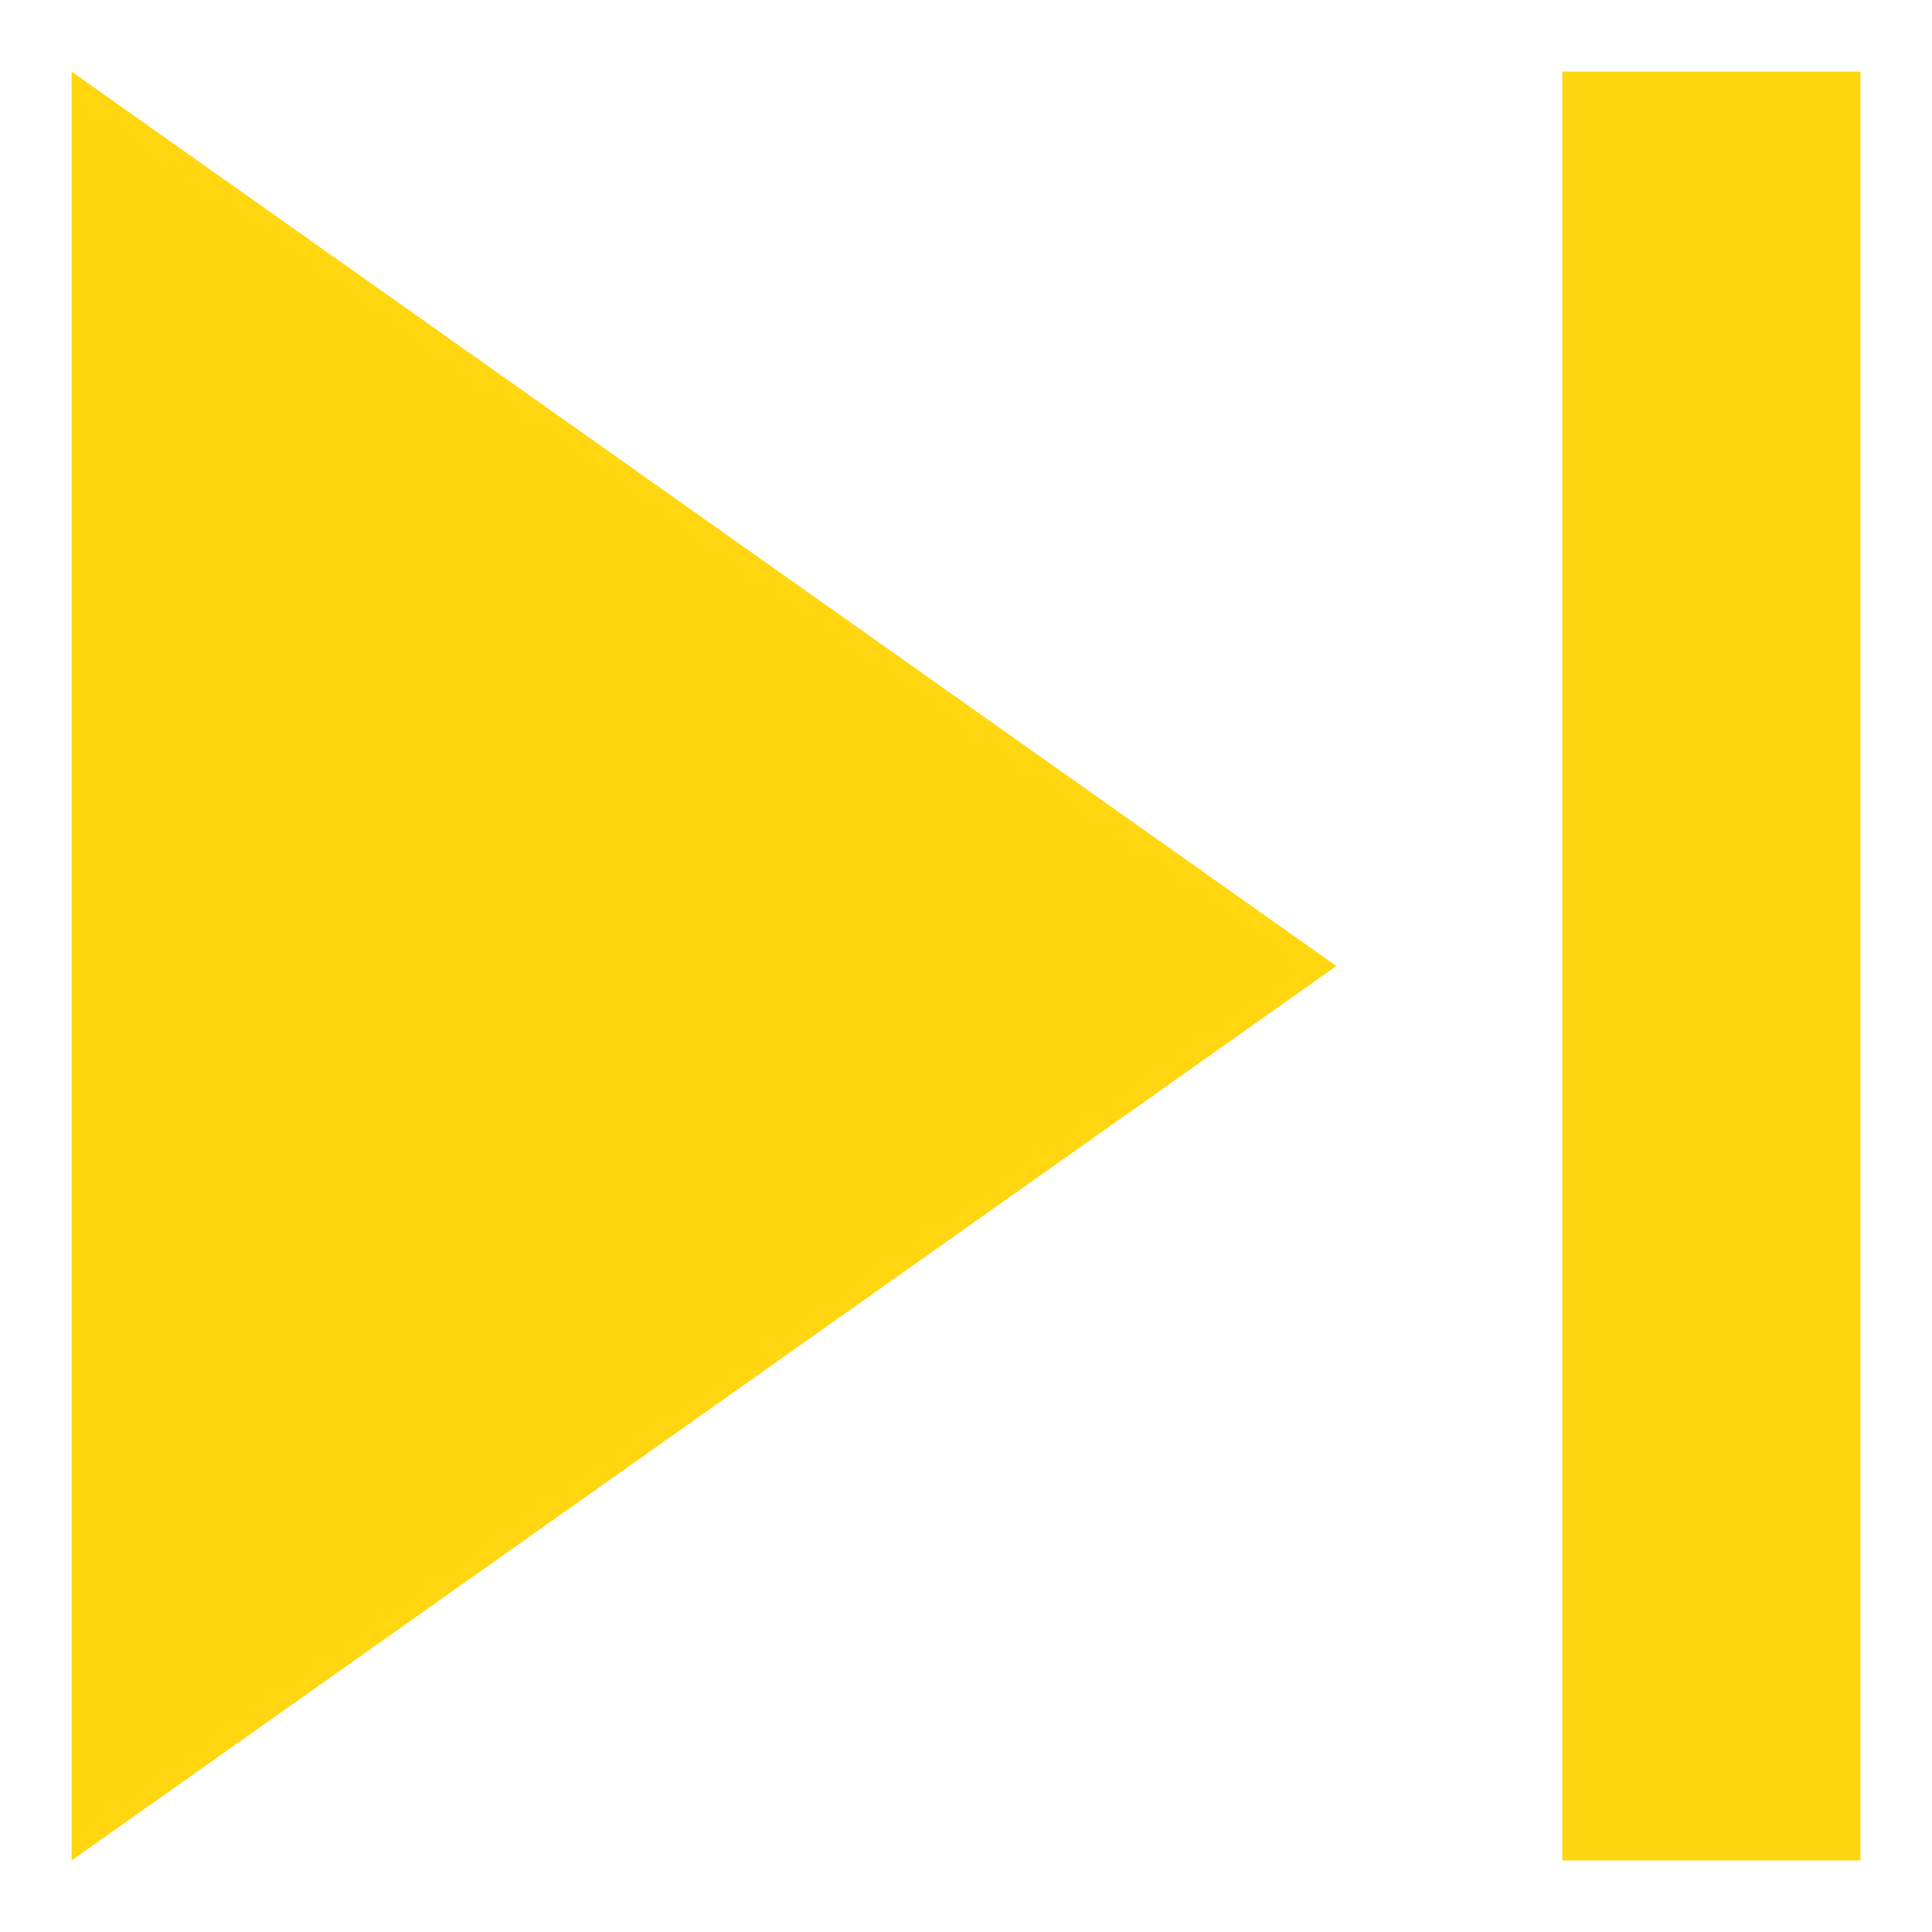 <svg width="27px" height="27px" viewBox="0 0 27 27" version="1.1" xmlns="http://www.w3.org/2000/svg" xmlns:xlink="http://www.w3.org/1999/xlink">
    <!-- Generator: Sketch 44.1 (41455) - http://www.bohemiancoding.com/sketch -->
    <desc>Created with Sketch.</desc>
    <defs>
        <filter x="-8.0%" y="-4.0%" width="116.0%" height="116.0%" filterUnits="objectBoundingBox" id="filter-1">
            <feOffset dx="0" dy="1" in="SourceAlpha" result="shadowOffsetOuter1"></feOffset>
            <feGaussianBlur stdDeviation="0.5" in="shadowOffsetOuter1" result="shadowBlurOuter1"></feGaussianBlur>
            <feColorMatrix values="0 0 0 0 0   0 0 0 0 0   0 0 0 0 0  0 0 0 0.5 0" type="matrix" in="shadowBlurOuter1" result="shadowMatrixOuter1"></feColorMatrix>
            <feMerge>
                <feMergeNode in="shadowMatrixOuter1"></feMergeNode>
                <feMergeNode in="SourceGraphic"></feMergeNode>
            </feMerge>
        </filter>
    </defs>
    <g id="Symbols" stroke="none" stroke-width="1" fill="none" fill-rule="evenodd">
        <g id="Icons/Next-Ep-Hover" transform="translate(-2, -25)" fill="#FFD60F">
            <g id="Next-Episode-Icon" filter="url(#filter-1)" transform="translate(3, 25)">
                <g id="Layer_2">
                    <g>
                        <g id="Layer_1-2">
                            <rect id="Rectangle-path" x="20.833" y="0" width="4.167" height="25"></rect>
                            <polygon id="Shape" points="17.675 12.5 0 25 0 12.5 0 0"></polygon>
                        </g>
                    </g>
                </g>
            </g>
        </g>
    </g>
</svg>
